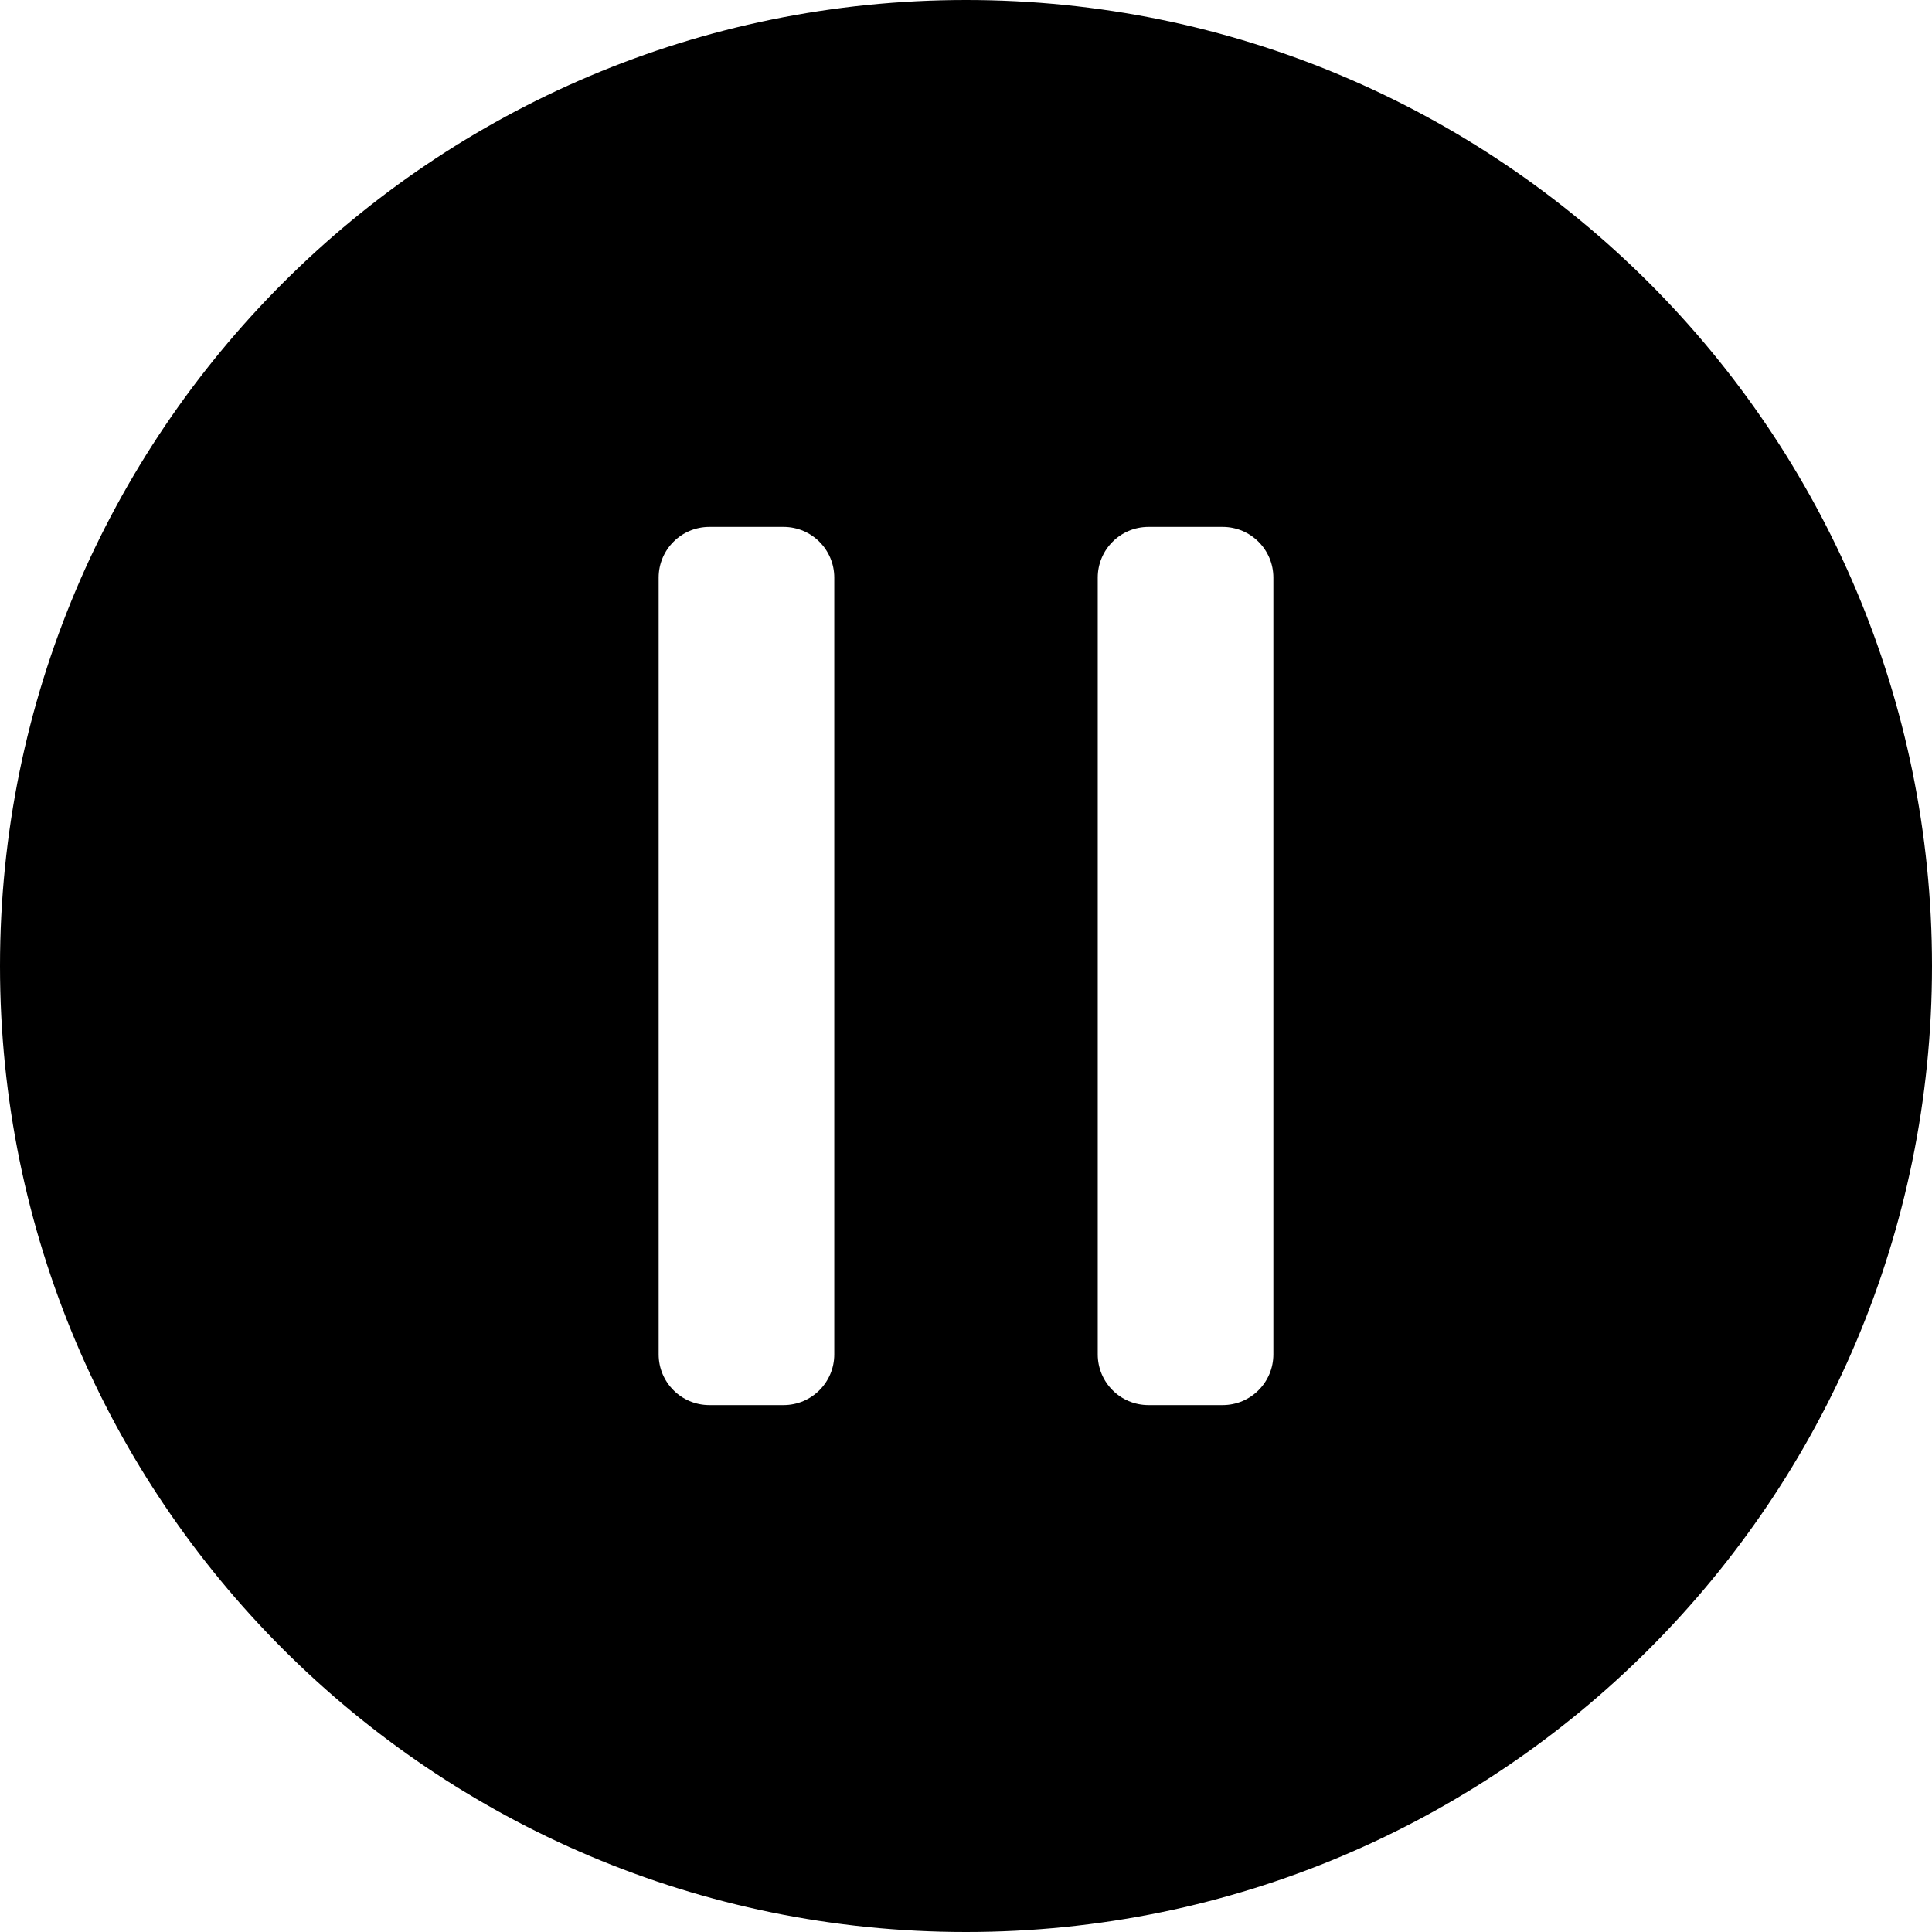
<svg version="1.1" xmlns="http://www.w3.org/2000/svg" width="100" height="100" viewBox="0 0 100 100">
<title>pause</title>
<path d="M50 0c-27.614 0-50 22.386-50 50s22.386 50 50 50c27.614 0 50-22.386 50-50v0c0-0.002 0-0.004 0-0.006 0-27.611-22.383-49.994-49.994-49.994-0.002 0-0.004 0-0.007 0h0zM43.182 70.103c0 0 0 0 0 0 0 1.449-1.175 2.624-2.624 2.624-0 0-0 0-0 0h-3.842c-0 0-0 0-0 0-1.449 0-2.624-1.175-2.624-2.624 0 0 0 0 0 0v0-40.206c0-1.449 1.175-2.624 2.624-2.624 0 0 0 0 0 0h3.842c0 0 0 0 0 0 1.449 0 2.624 1.175 2.624 2.624v0zM65.909 70.103c0 0 0 0 0 0 0 1.449-1.175 2.624-2.624 2.624-0 0-0 0-0 0h-3.842c-0 0-0 0-0 0-1.449 0-2.624-1.175-2.624-2.624 0 0 0 0 0 0v0-40.206c0-1.449 1.175-2.624 2.624-2.624 0 0 0 0 0 0h3.842c0 0 0 0 0 0 1.449 0 2.624 1.175 2.624 2.624v0z"></path>
</svg>
